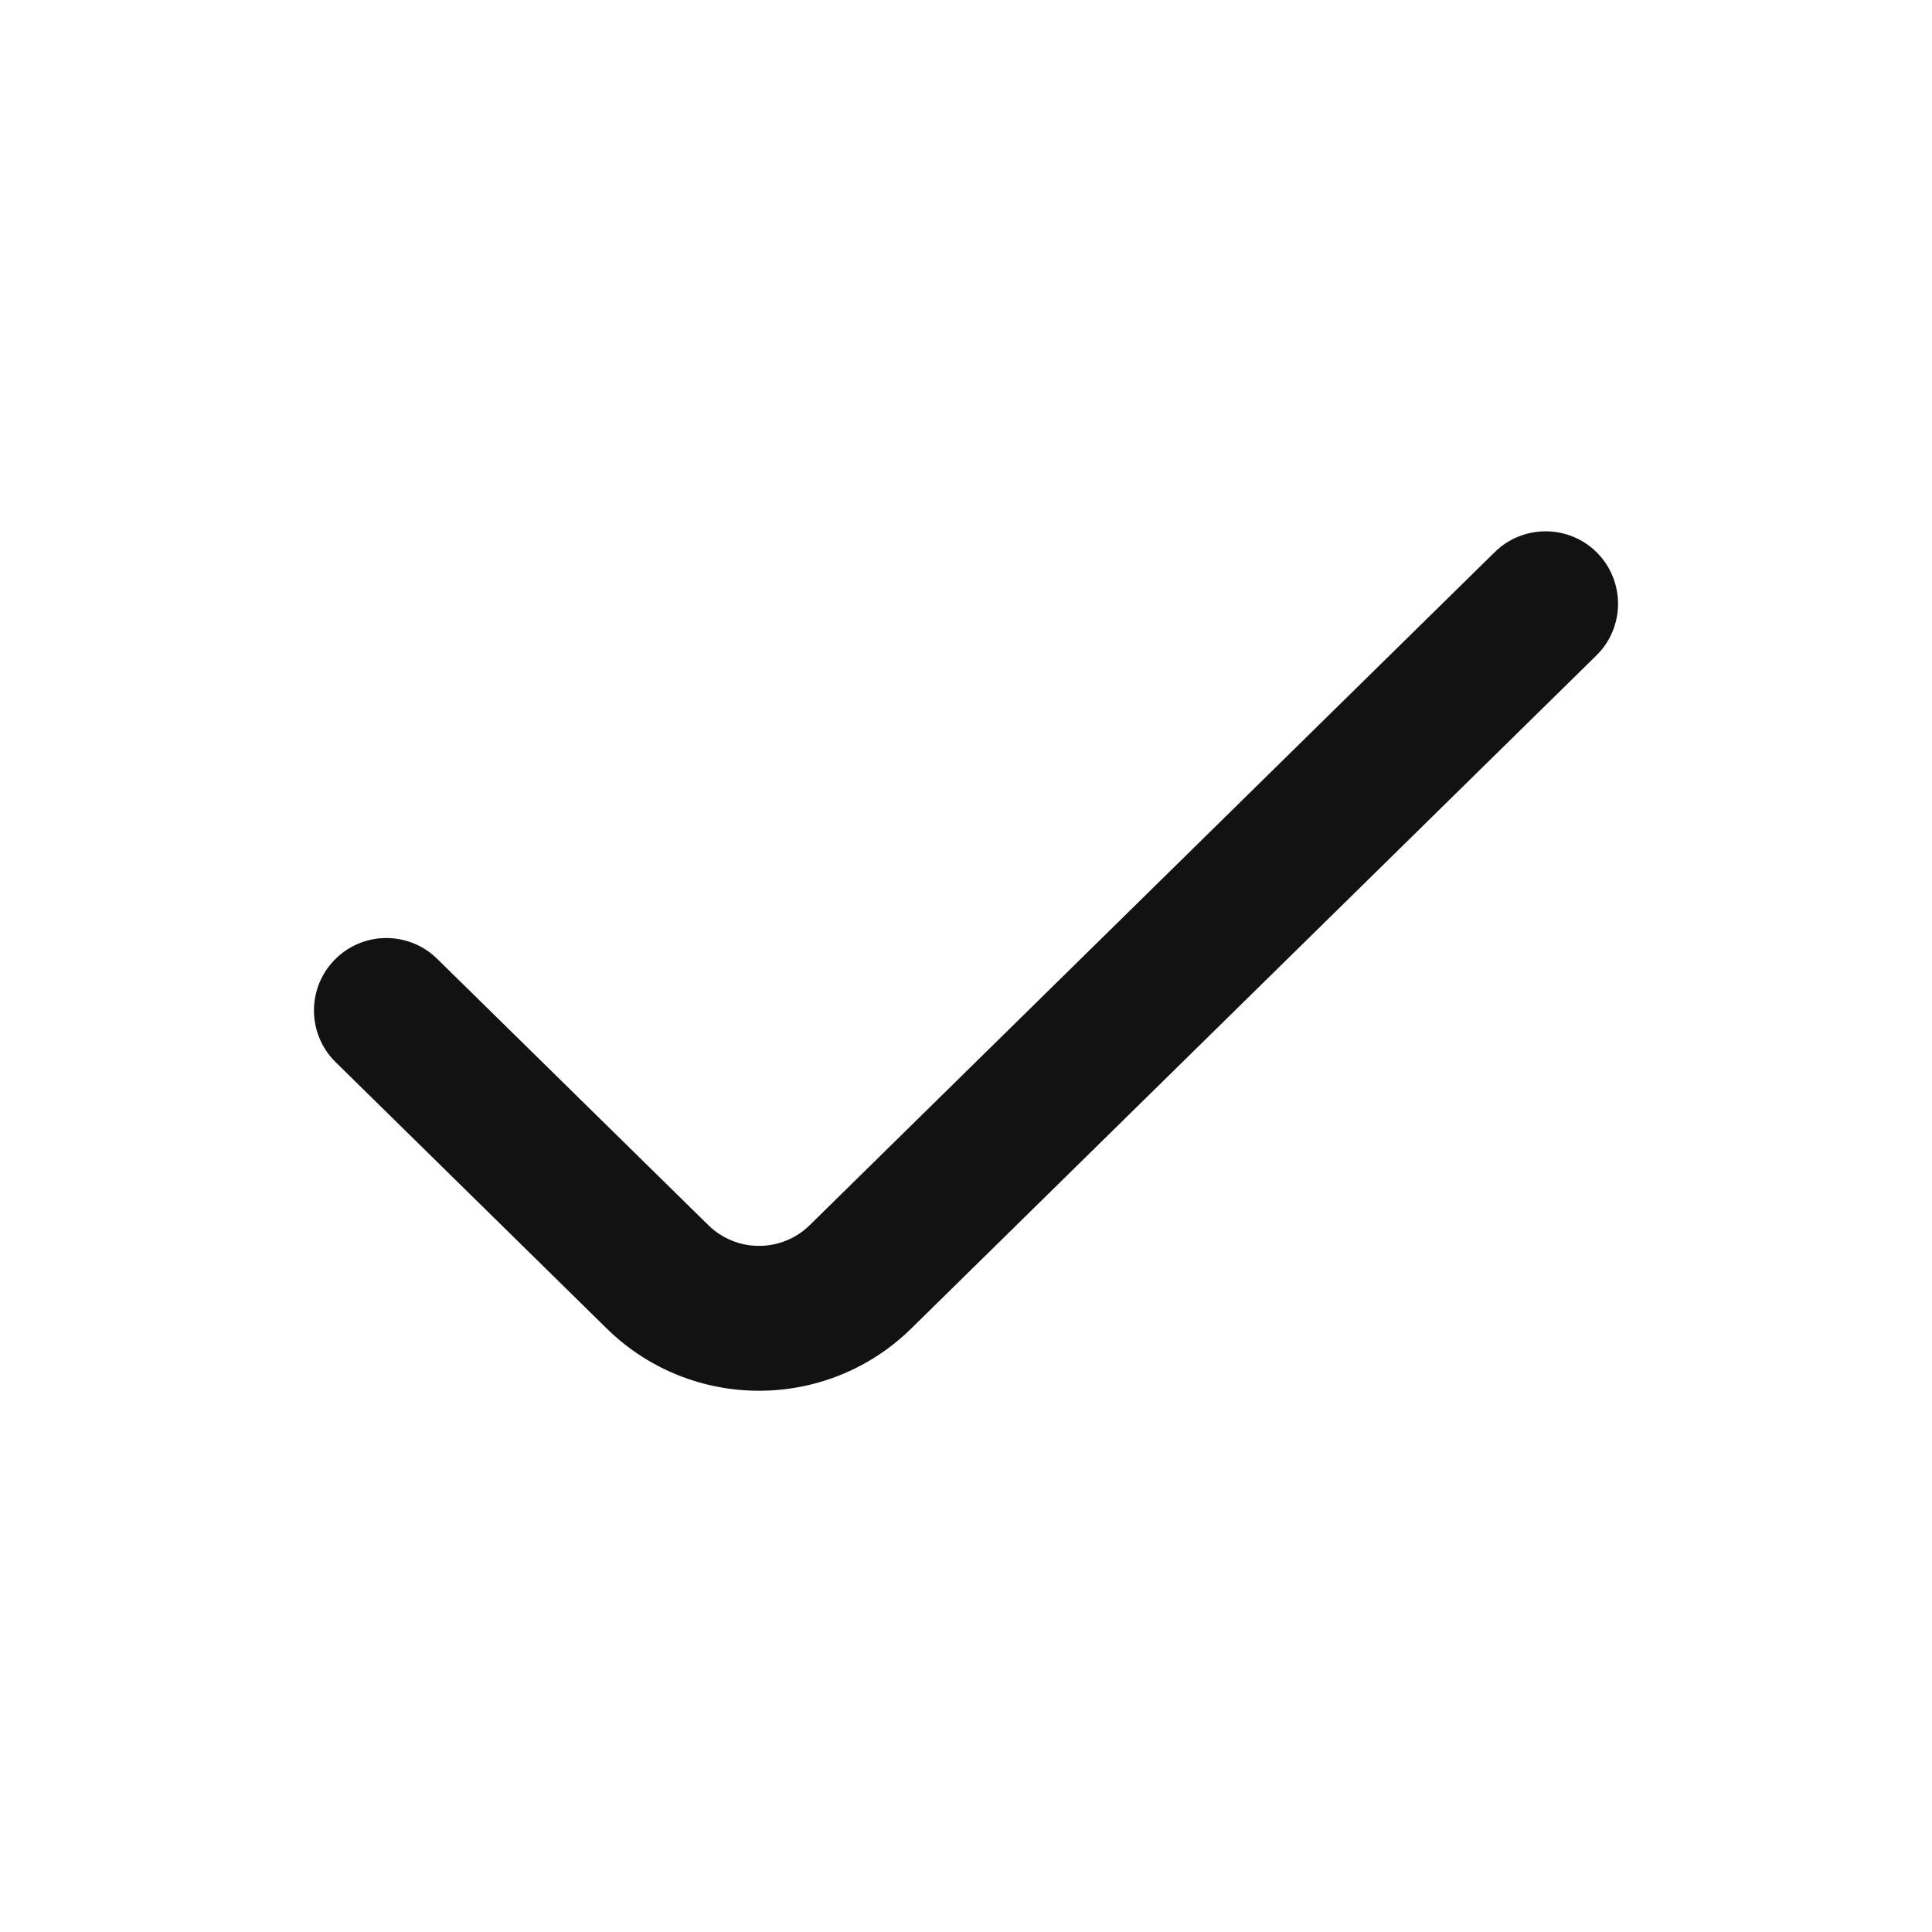 <svg width="20" height="20" viewBox="0 0 20 20" fill="none" xmlns="http://www.w3.org/2000/svg">
<path fill-rule="evenodd" clip-rule="evenodd" d="M16.535 5.724C16.825 6.02 16.821 6.495 16.526 6.785L9.434 13.752C8.559 14.612 7.156 14.612 6.28 13.752L3.474 10.995C3.179 10.705 3.175 10.23 3.465 9.935C3.755 9.639 4.23 9.635 4.526 9.926L7.332 12.682C7.623 12.969 8.091 12.969 8.383 12.682L15.474 5.715C15.77 5.425 16.245 5.429 16.535 5.724Z" fill="#121212"/>
</svg>
